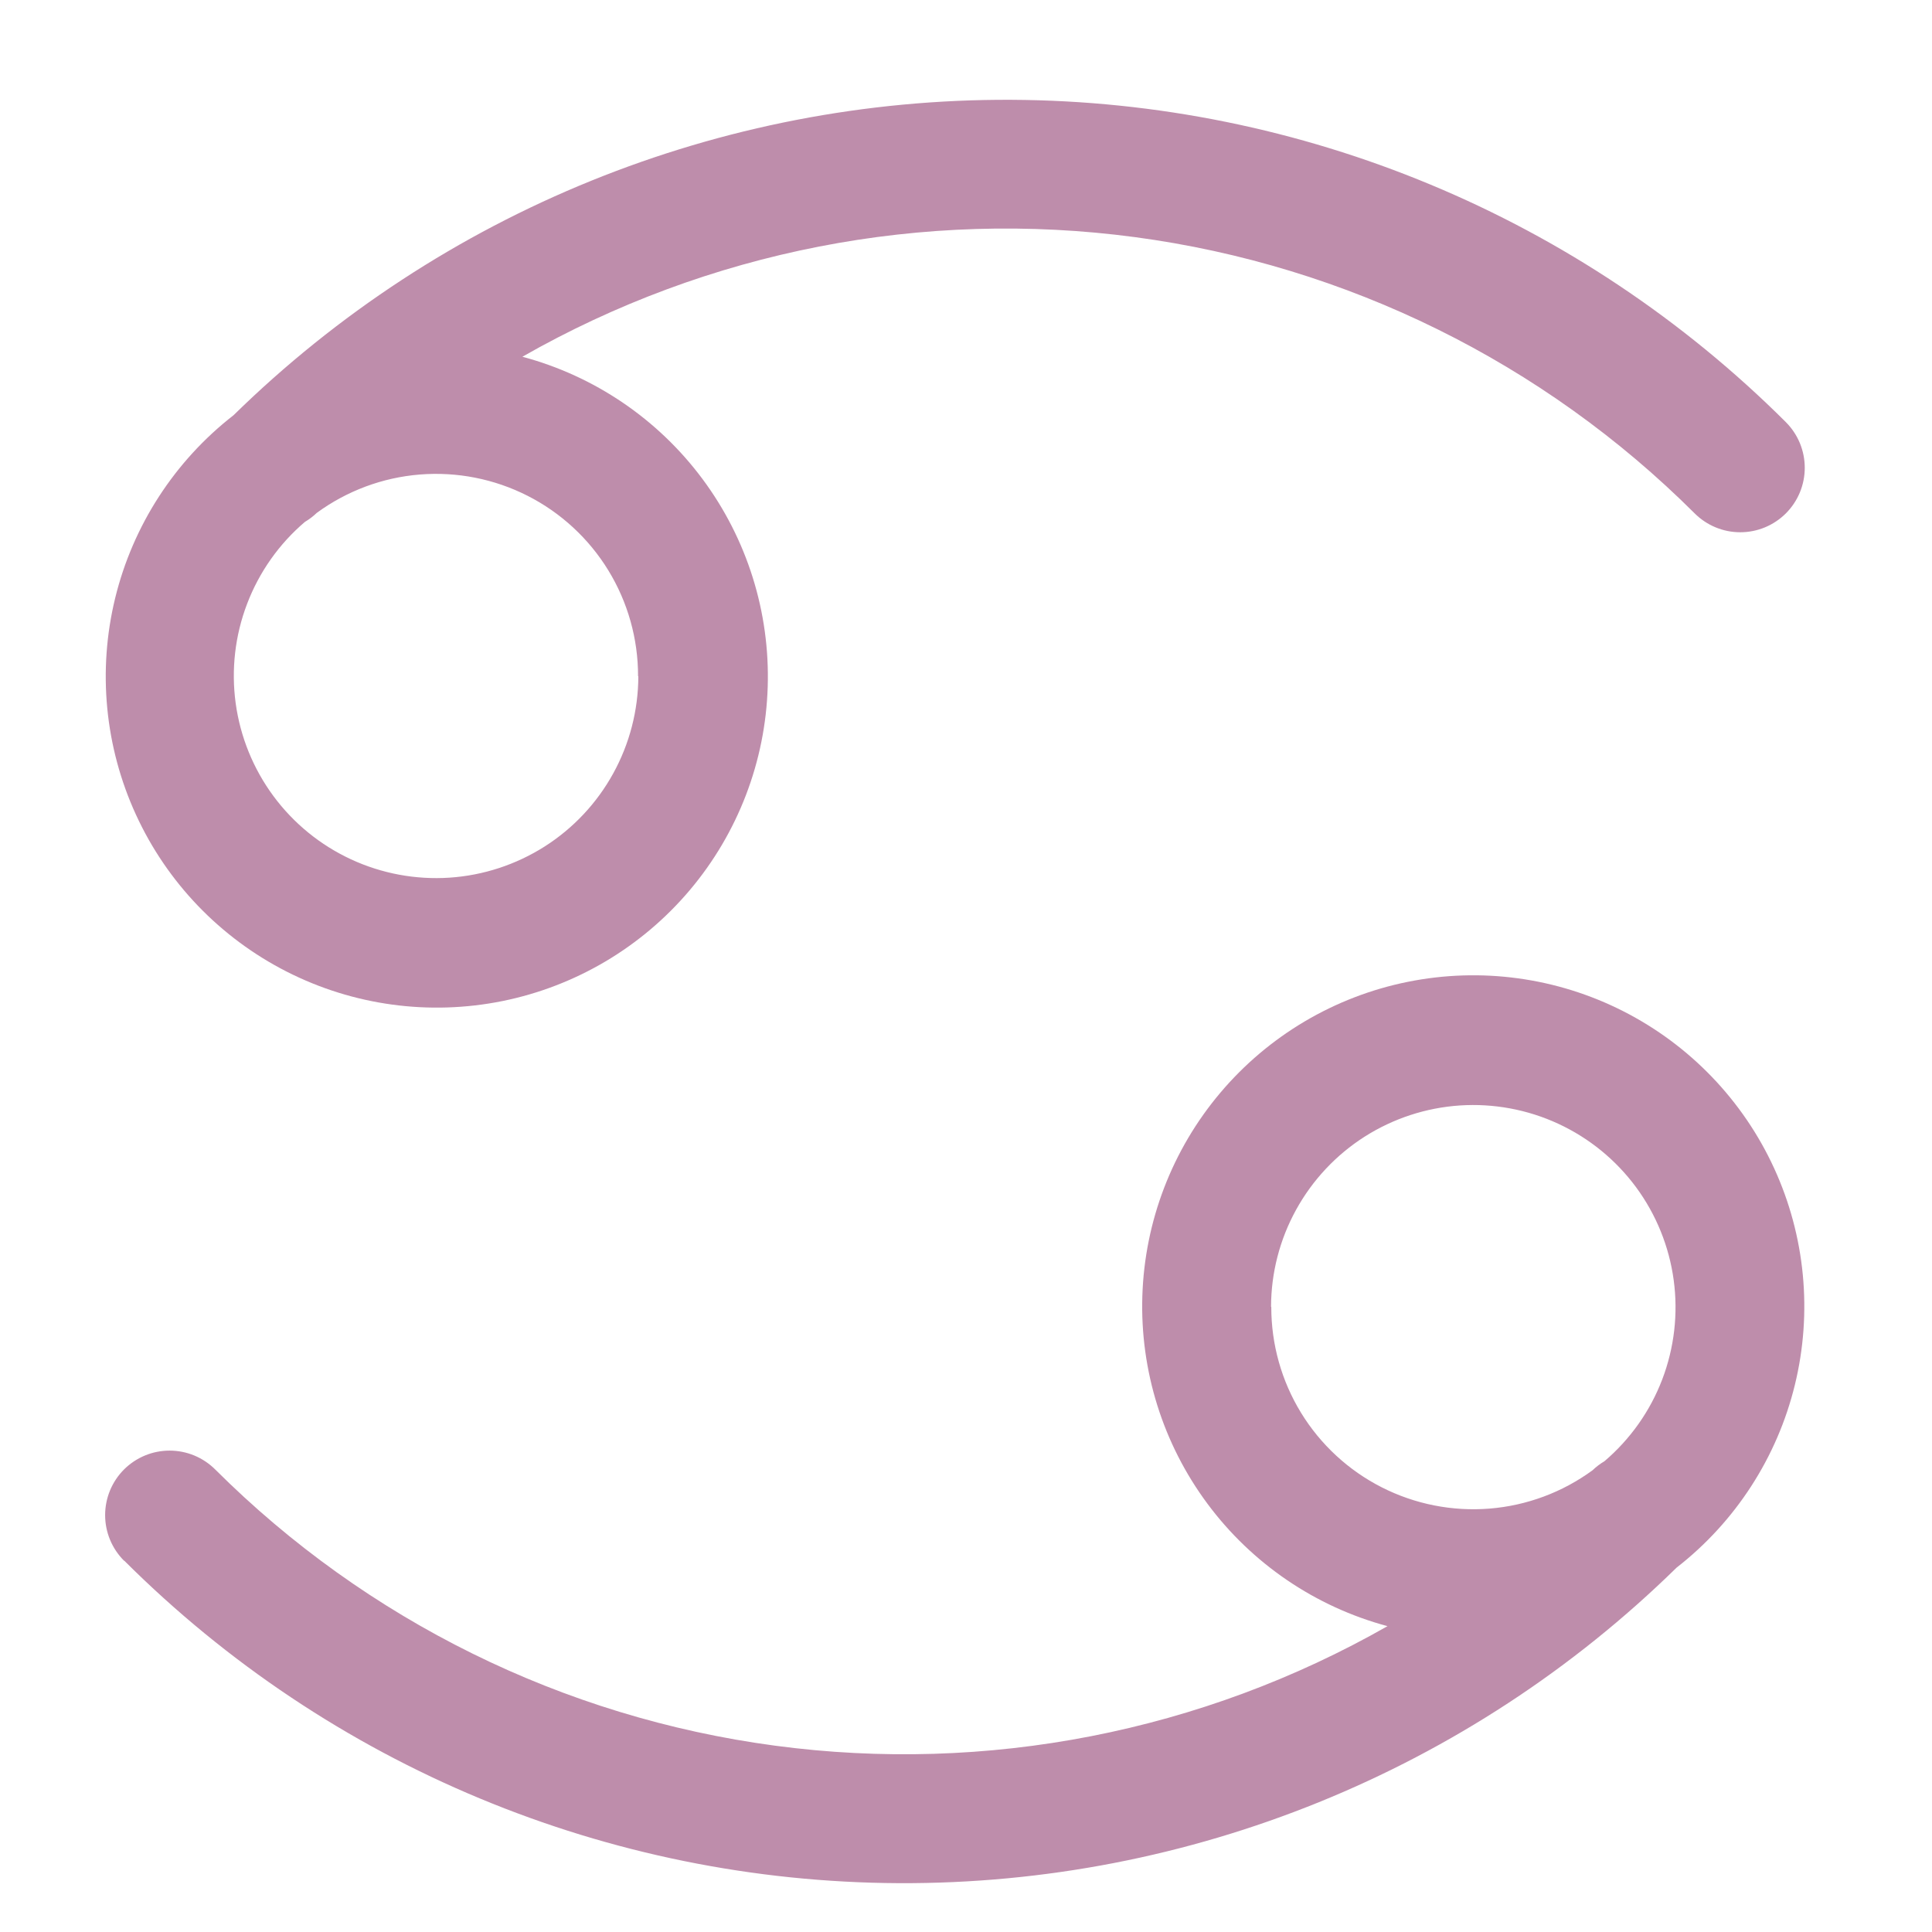 <svg width="65" height="65" viewBox="0 0 65 65" fill="none" xmlns="http://www.w3.org/2000/svg">
<path d="M57.015 17.272C57.216 17.473 57.456 17.633 57.719 17.742C57.982 17.851 58.264 17.907 58.549 17.907C58.834 17.907 59.116 17.851 59.38 17.742C59.643 17.633 59.882 17.473 60.084 17.272C60.285 17.07 60.445 16.831 60.554 16.568C60.663 16.305 60.719 16.023 60.719 15.738C60.719 15.453 60.663 15.171 60.554 14.907C60.445 14.644 60.285 14.405 60.084 14.203C53.161 7.299 43.796 3.402 34.019 3.358C24.242 3.314 14.842 7.127 7.858 13.969C5.876 15.511 4.472 17.678 3.876 20.117C3.28 22.557 3.526 25.127 4.574 27.409C5.621 29.692 7.41 31.553 9.649 32.691C11.888 33.829 14.445 34.177 16.907 33.679C19.368 33.18 21.589 31.865 23.209 29.945C24.829 28.026 25.752 25.615 25.829 23.105C25.907 20.595 25.134 18.132 23.635 16.116C22.137 14.101 20.001 12.651 17.575 12.002C23.819 8.439 31.06 7.026 38.185 7.978C45.31 8.93 51.926 12.195 57.015 17.272ZM21.476 22.759C21.472 23.9 21.182 25.022 20.631 26.021C20.081 27.021 19.288 27.866 18.325 28.479C17.362 29.091 16.261 29.452 15.122 29.528C13.983 29.603 12.844 29.391 11.809 28.911C10.774 28.431 9.876 27.699 9.198 26.781C8.52 25.863 8.084 24.789 7.929 23.659C7.775 22.528 7.907 21.377 8.315 20.311C8.722 19.244 9.39 18.298 10.259 17.558C10.403 17.473 10.537 17.371 10.658 17.255C11.672 16.513 12.871 16.066 14.123 15.965C15.376 15.864 16.631 16.112 17.751 16.681C18.871 17.25 19.811 18.119 20.467 19.19C21.123 20.262 21.469 21.494 21.467 22.75L21.476 22.759Z" fill="#BE8DAB"/>
<path d="M4.181 52.508C11.102 59.415 20.468 63.313 30.245 63.357C40.023 63.401 49.423 59.587 56.406 52.742C58.388 51.2 59.791 49.033 60.386 46.594C60.982 44.155 60.736 41.585 59.688 39.303C58.641 37.021 56.852 35.16 54.614 34.022C52.376 32.884 49.818 32.536 47.357 33.034C44.896 33.532 42.675 34.847 41.055 36.766C39.435 38.684 38.511 41.094 38.433 43.604C38.354 46.114 39.126 48.576 40.624 50.592C42.121 52.608 44.255 54.059 46.681 54.71C40.436 58.27 33.196 59.684 26.071 58.731C18.946 57.779 12.331 54.515 7.241 49.439C7.039 49.238 6.8 49.078 6.537 48.969C6.273 48.86 5.991 48.804 5.706 48.804C5.421 48.804 5.139 48.86 4.876 48.969C4.613 49.078 4.374 49.238 4.172 49.439C3.971 49.641 3.811 49.88 3.702 50.143C3.593 50.407 3.537 50.689 3.537 50.974C3.537 51.259 3.593 51.541 3.702 51.804C3.811 52.067 3.971 52.306 4.172 52.508H4.181ZM42.763 43.961C42.766 42.82 43.056 41.698 43.607 40.699C44.158 39.699 44.951 38.854 45.913 38.241C46.876 37.629 47.977 37.268 49.116 37.192C50.255 37.117 51.394 37.329 52.429 37.809C53.465 38.289 54.362 39.021 55.041 39.939C55.718 40.857 56.155 41.931 56.309 43.062C56.463 44.192 56.331 45.343 55.924 46.41C55.517 47.476 54.848 48.422 53.979 49.162C53.835 49.247 53.701 49.349 53.58 49.465C52.567 50.207 51.367 50.654 50.115 50.755C48.863 50.856 47.607 50.608 46.487 50.039C45.367 49.47 44.427 48.601 43.771 47.53C43.115 46.458 42.769 45.226 42.771 43.97L42.763 43.961Z" fill="#BE8DAB"/>
</svg>
